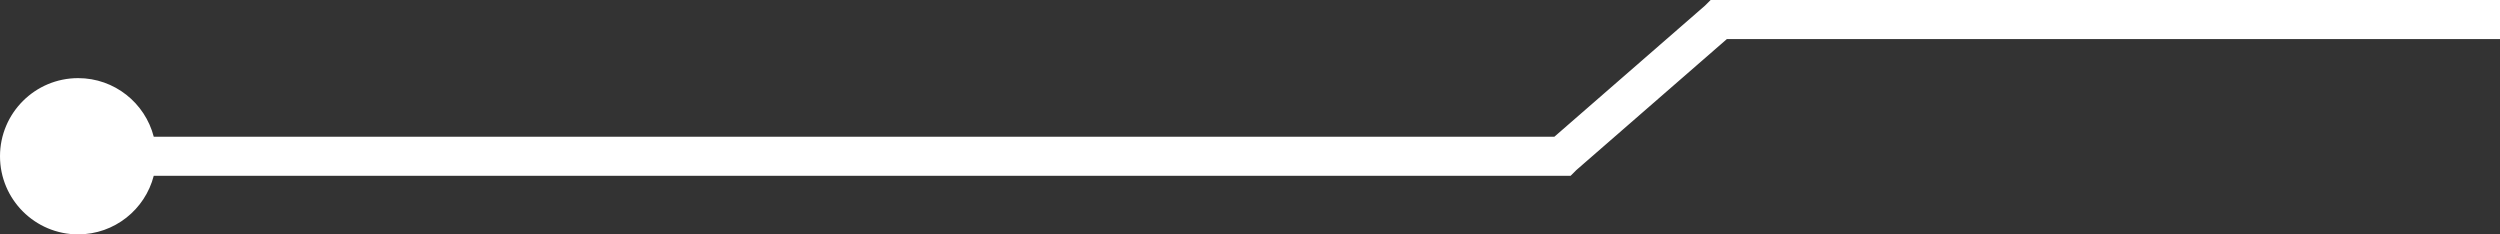 <svg width="32" height="3" viewBox="0 0 32 3" fill="none" xmlns="http://www.w3.org/2000/svg">
<rect x="0" y="0" width="32" height="3" fill="#333333" stroke="none"/>
<path fill-rule="evenodd" clip-rule="evenodd" d="M22 0H21.896L21.823 0.073L19.896 1.75H1.968C1.857 1.319 1.466 1 1 1C0.448 1 0 1.448 0 2C0 2.552 0.448 3 1 3C1.466 3 1.857 2.681 1.968 2.25H20H20.104L20.177 2.177L22.104 0.5H32V0H22Z" fill="white"/>
</svg>
